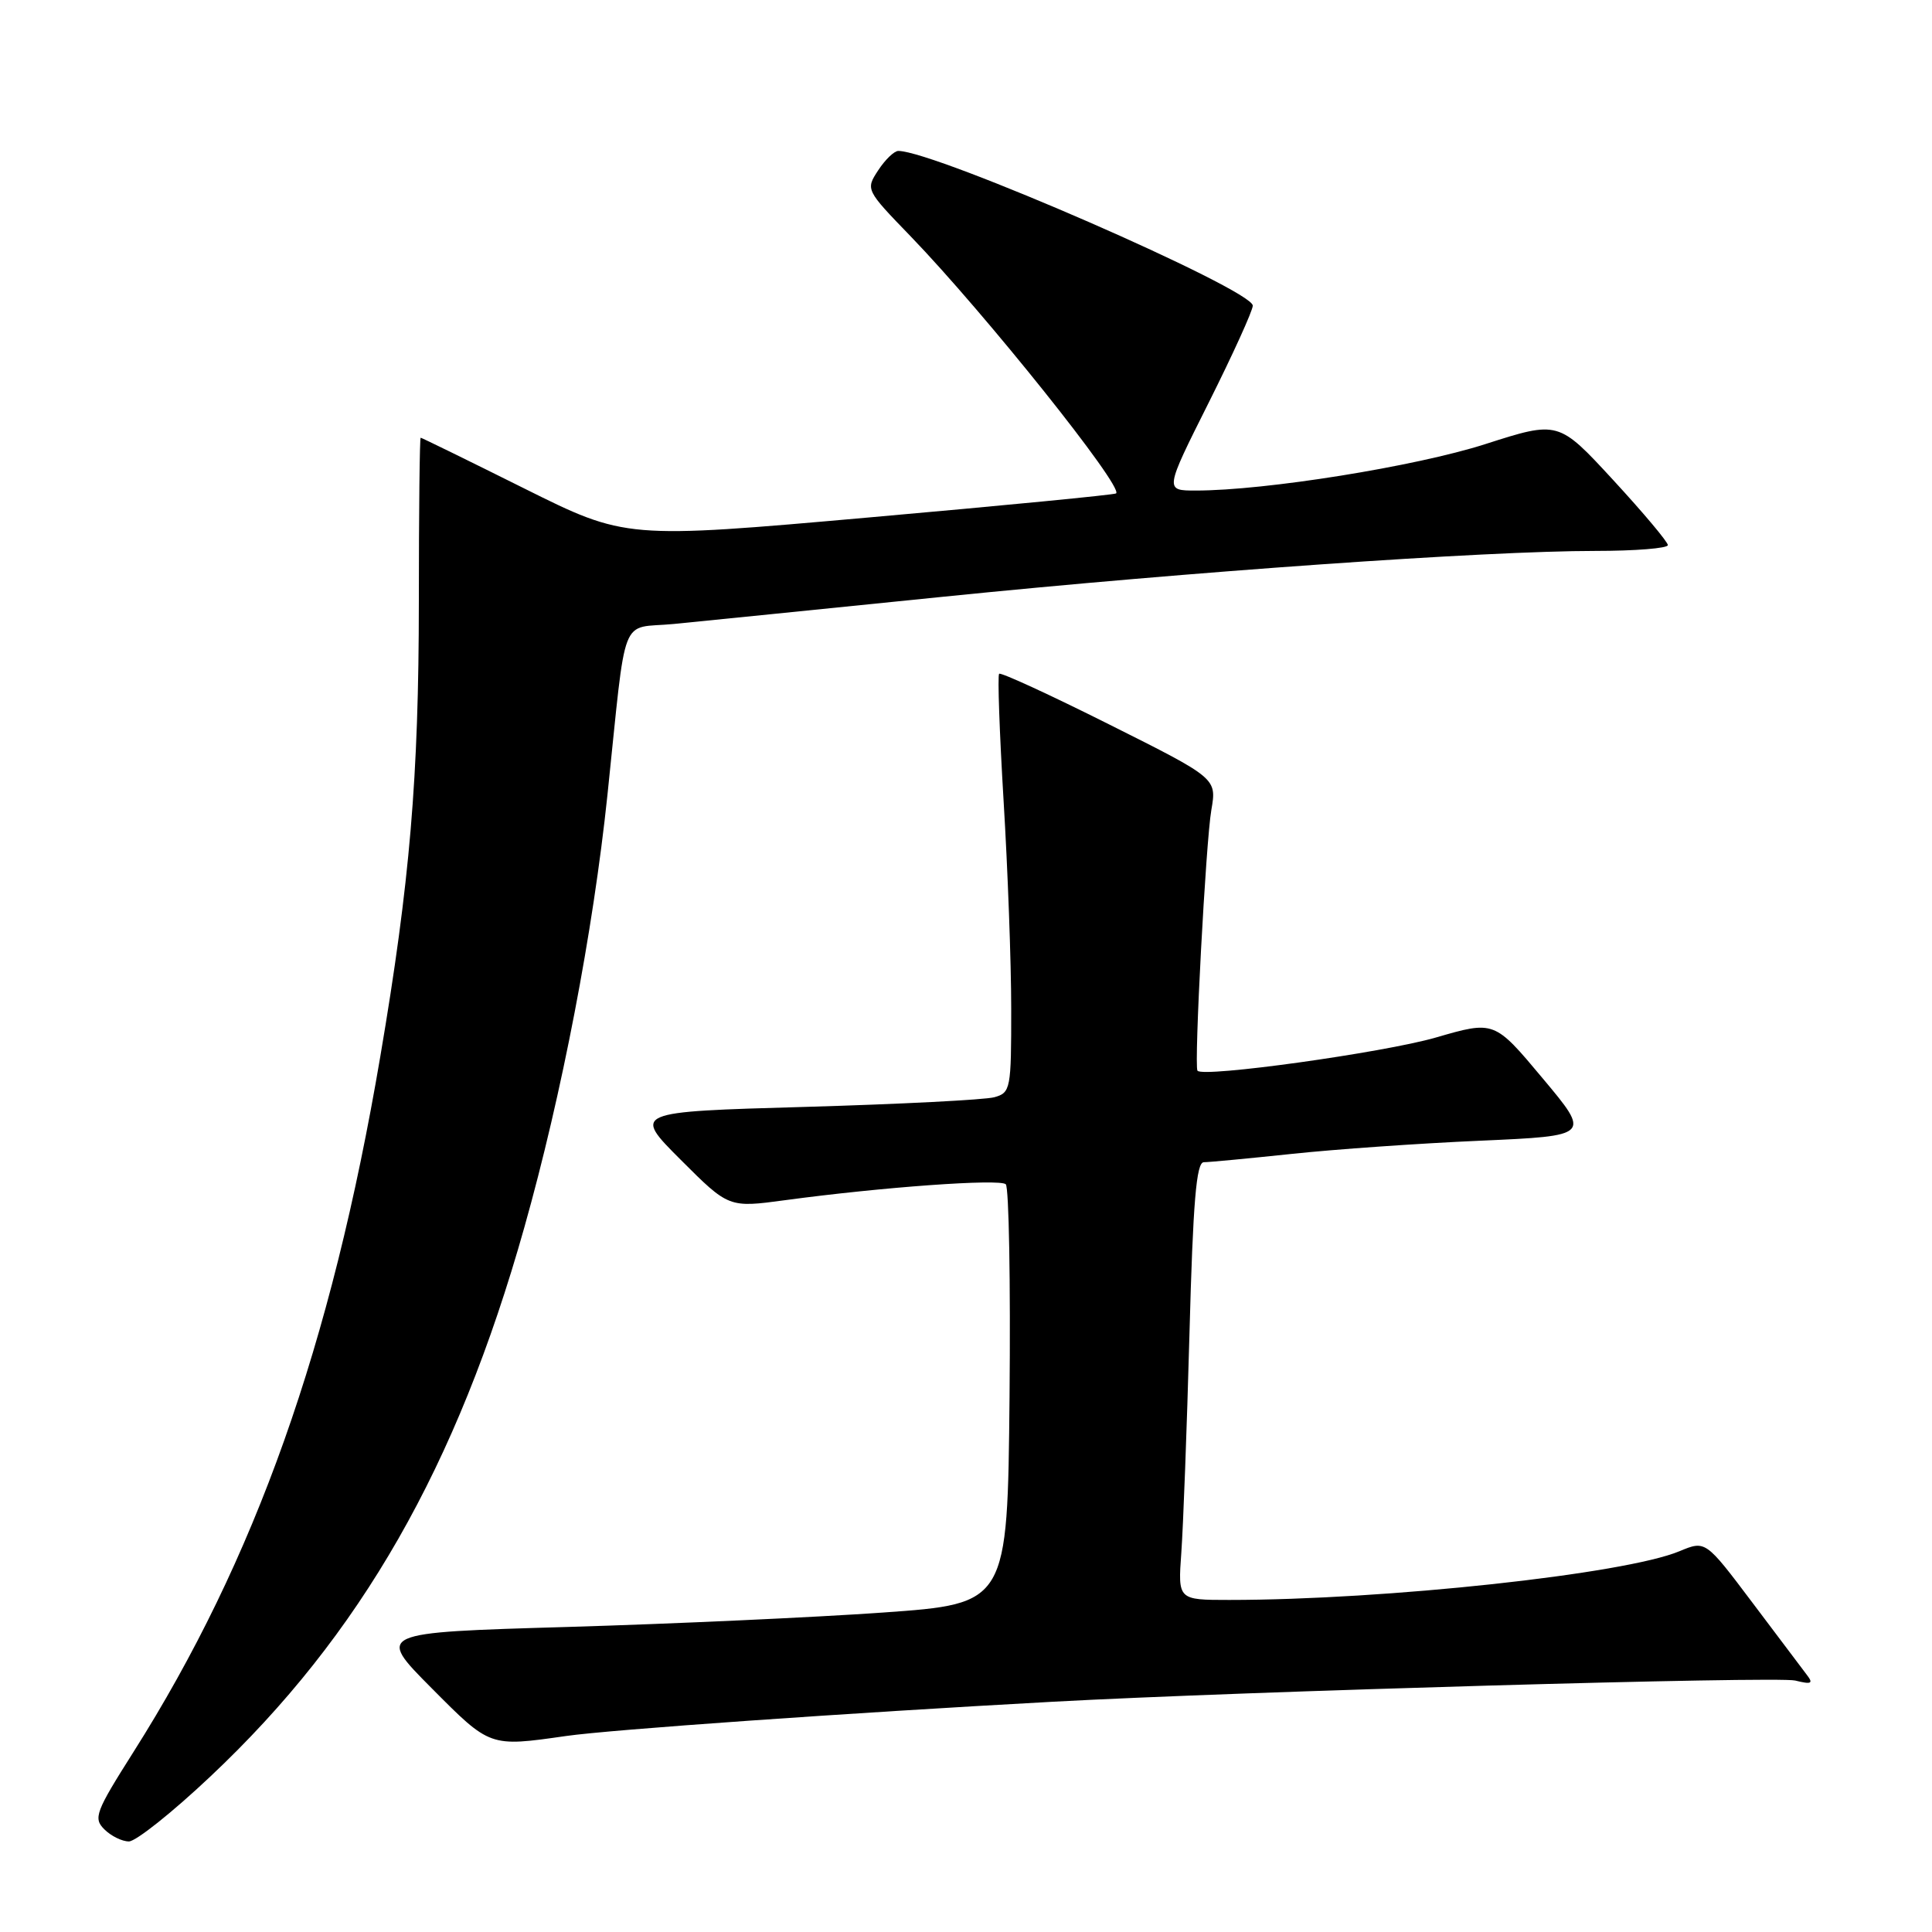 <?xml version="1.0" encoding="UTF-8" standalone="no"?>
<!DOCTYPE svg PUBLIC "-//W3C//DTD SVG 1.1//EN" "http://www.w3.org/Graphics/SVG/1.1/DTD/svg11.dtd" >
<svg xmlns="http://www.w3.org/2000/svg" xmlns:xlink="http://www.w3.org/1999/xlink" version="1.1" viewBox="0 0 256 256">
 <g >
 <path fill="currentColor"
d=" M 27.88 235.39 C 47.78 216.66 60.55 194.34 69.47 162.66 C 74.45 145.02 78.59 123.45 80.49 105.33 C 83.08 80.64 82.02 83.38 89.27 82.68 C 92.70 82.34 108.78 80.72 125.00 79.07 C 157.89 75.73 196.78 73.00 211.39 73.00 C 216.68 73.00 221.00 72.65 221.00 72.23 C 221.00 71.81 217.74 67.93 213.75 63.60 C 206.50 55.74 206.50 55.74 196.80 58.85 C 187.56 61.81 167.67 65.00 158.44 65.00 C 154.32 65.00 154.32 65.00 160.16 53.35 C 163.37 46.94 166.00 41.15 166.00 40.50 C 166.00 38.37 123.91 20.00 119.03 20.00 C 118.49 20.00 117.29 21.15 116.37 22.56 C 114.69 25.12 114.71 25.16 120.66 31.31 C 130.44 41.44 148.90 64.53 147.89 65.38 C 147.68 65.56 132.97 66.99 115.20 68.56 C 82.91 71.42 82.91 71.42 69.44 64.71 C 62.04 61.02 55.87 58.00 55.74 58.00 C 55.61 58.00 55.50 67.79 55.50 79.75 C 55.49 102.99 54.32 116.86 50.39 140.00 C 43.89 178.31 33.82 206.67 17.69 232.14 C 12.66 240.08 12.34 240.92 13.82 242.39 C 14.71 243.28 16.17 244.00 17.08 244.00 C 18.00 244.00 22.86 240.13 27.88 235.39 Z  M 75.00 230.03 C 80.81 229.19 112.38 226.97 139.50 225.49 C 164.63 224.12 235.51 222.09 237.87 222.68 C 240.04 223.22 240.31 223.08 239.41 221.92 C 238.81 221.14 235.55 216.81 232.16 212.30 C 225.99 204.11 225.99 204.11 222.55 205.54 C 215.32 208.57 183.58 212.00 162.88 212.00 C 156.08 212.00 156.08 212.00 156.53 205.75 C 156.78 202.31 157.27 189.26 157.61 176.75 C 158.08 159.23 158.52 154.00 159.51 154.00 C 160.21 154.00 165.45 153.50 171.14 152.90 C 176.84 152.29 188.09 151.50 196.14 151.15 C 210.79 150.50 210.79 150.50 204.40 142.87 C 198.01 135.23 198.01 135.23 190.25 137.48 C 183.34 139.48 159.30 142.83 158.67 141.87 C 158.20 141.17 159.78 111.51 160.51 107.32 C 161.23 103.13 161.23 103.13 147.01 96.01 C 139.19 92.09 132.61 89.06 132.39 89.28 C 132.17 89.50 132.44 97.06 132.98 106.09 C 133.53 115.12 133.99 127.51 133.99 133.63 C 134.00 144.33 133.91 144.79 131.75 145.39 C 130.51 145.73 119.23 146.31 106.67 146.67 C 83.84 147.32 83.84 147.32 90.20 153.68 C 96.56 160.04 96.56 160.04 104.03 159.03 C 116.91 157.29 132.47 156.17 133.27 156.92 C 133.69 157.31 133.91 169.98 133.77 185.07 C 133.50 212.50 133.50 212.50 117.00 213.67 C 107.92 214.31 89.11 215.17 75.19 215.58 C 49.87 216.32 49.87 216.32 57.16 223.66 C 64.98 231.53 64.84 231.48 75.00 230.03 Z "/>
</g>
</svg>
